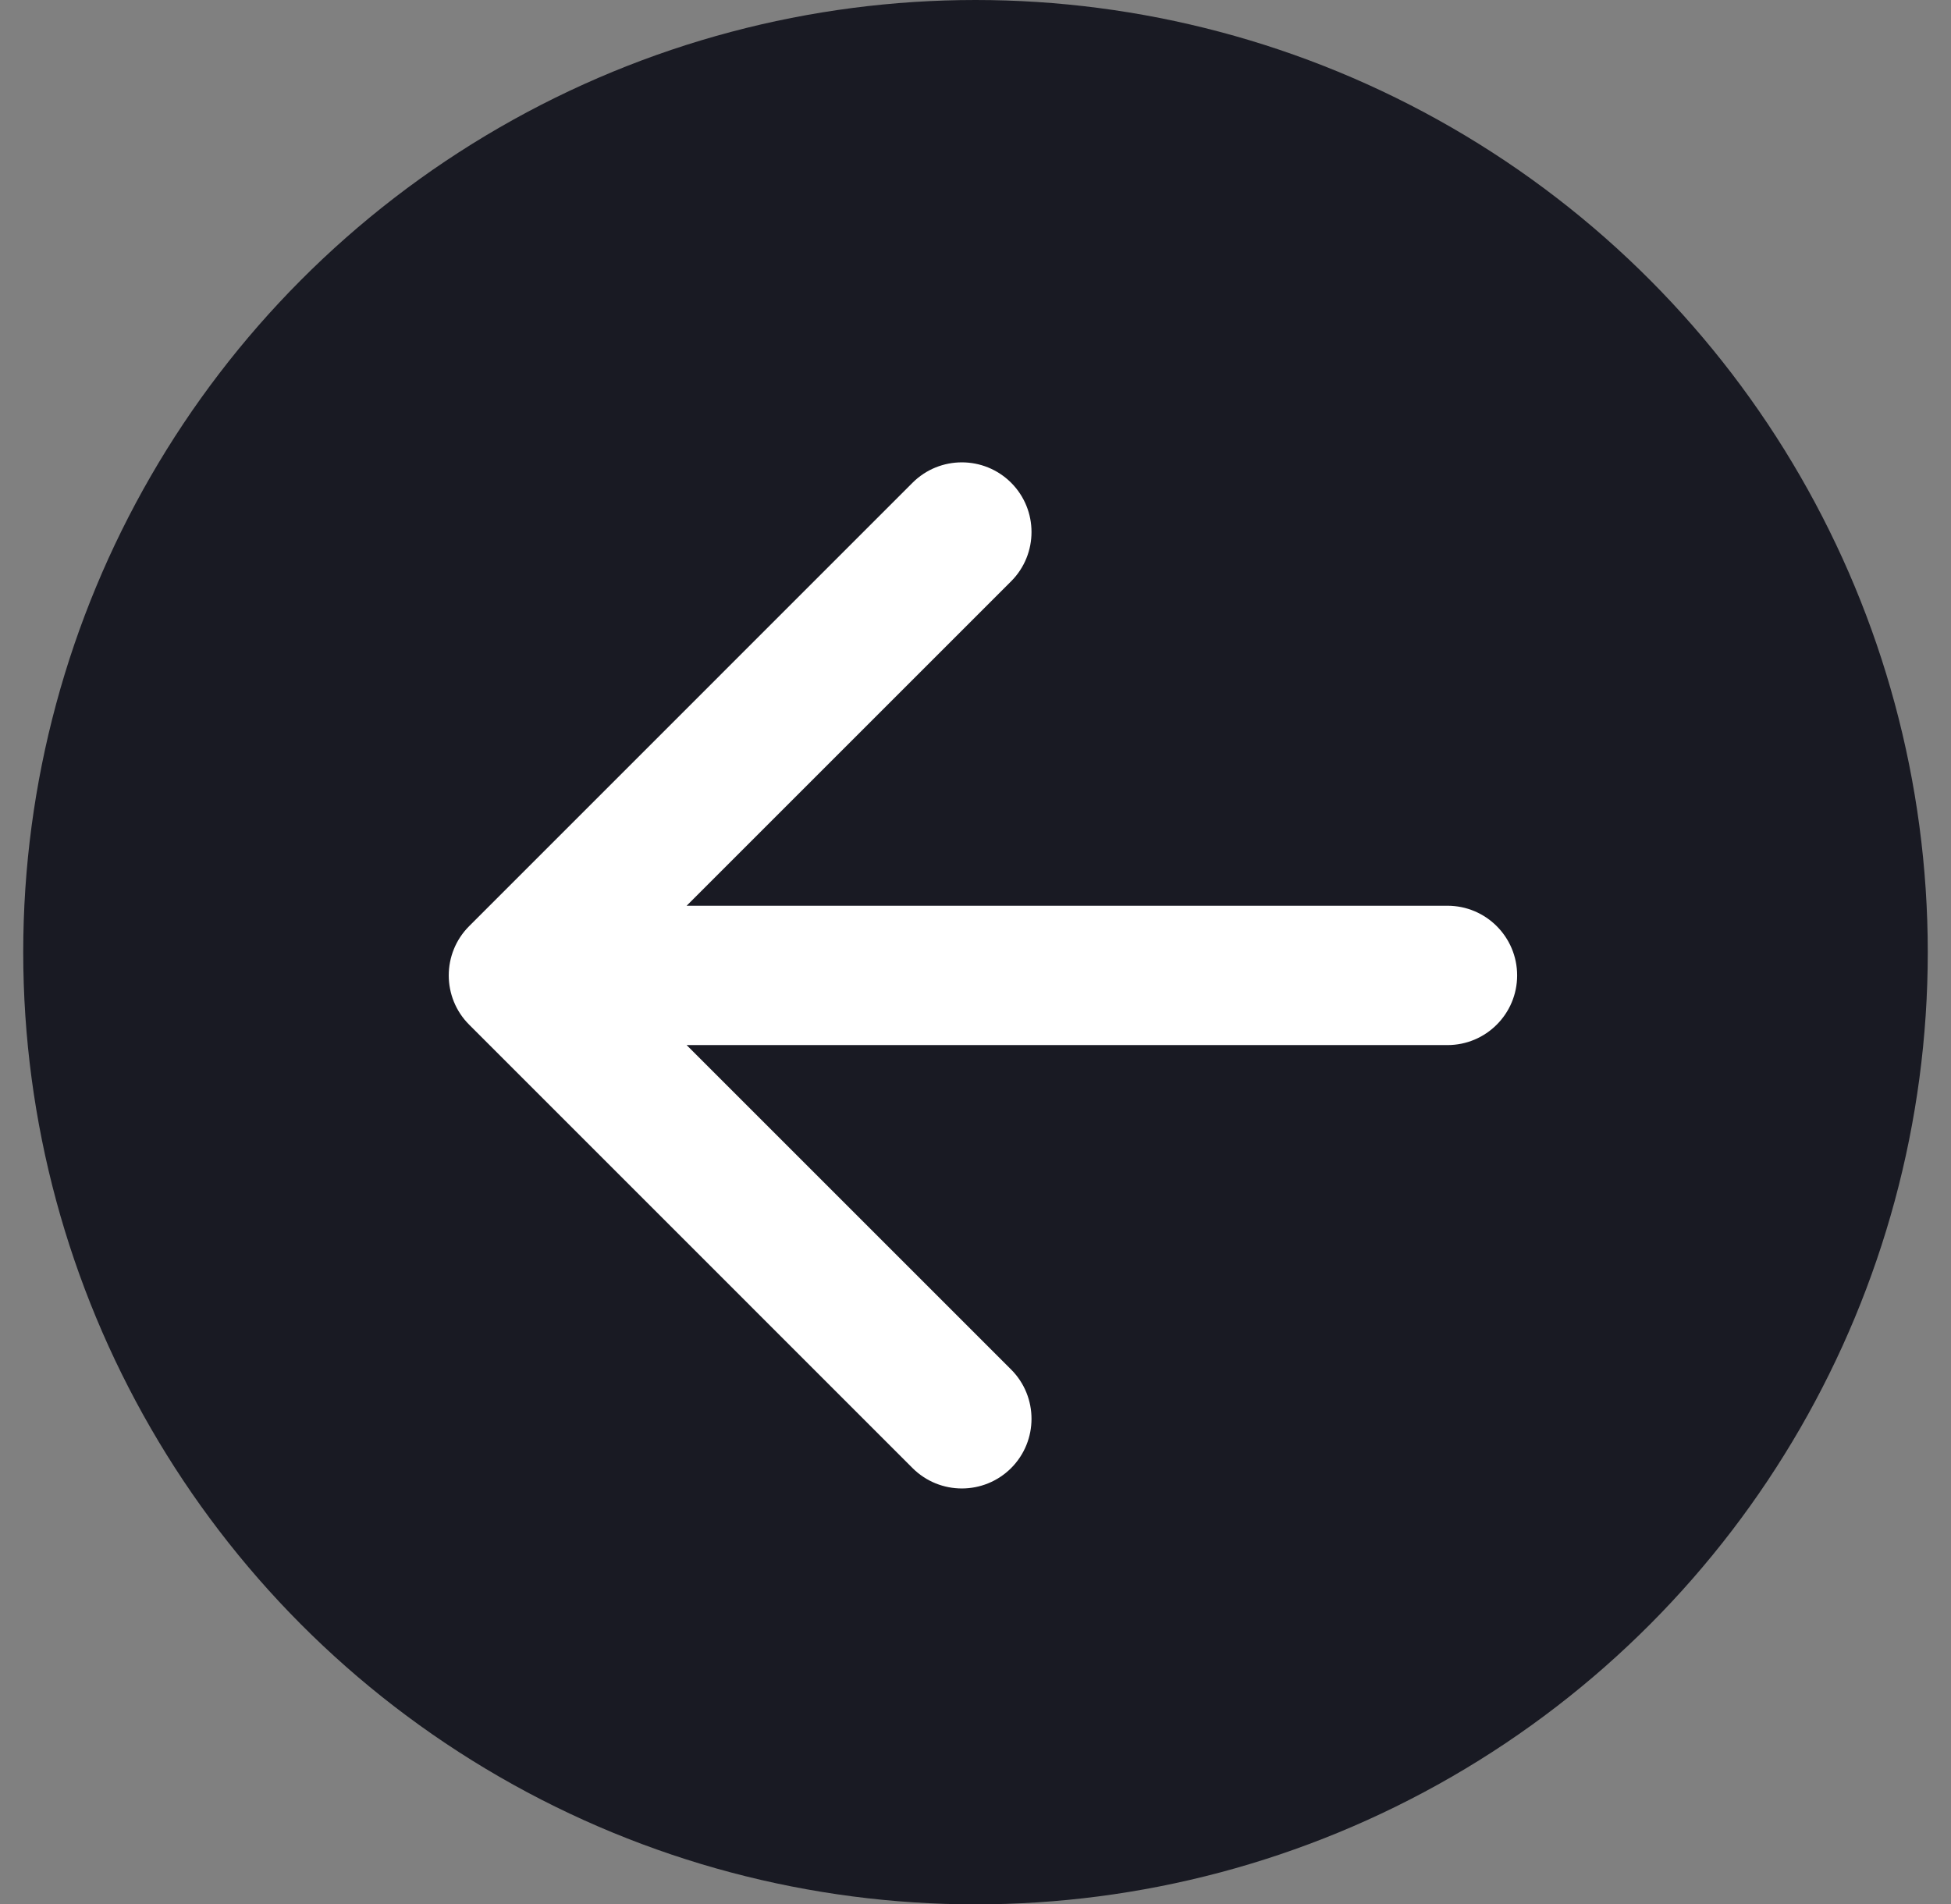 <svg width="42" height="41" viewBox="0 0 42 41" fill="none" xmlns="http://www.w3.org/2000/svg">
<rect x="0" y="0" width="42" height="41" fill="#808080" stroke="none"/>
<circle cx="21" cy="20.5" r="20.5" fill="#191A23"/>
<path d="M31.16 22.5C31.989 22.5 32.66 21.828 32.66 21C32.66 20.172 31.989 19.5 31.16 19.5V22.5ZM10.1 19.939C9.514 20.525 9.514 21.475 10.1 22.061L19.645 31.607C20.231 32.192 21.181 32.192 21.767 31.607C22.352 31.021 22.352 30.071 21.767 29.485L13.281 21L21.767 12.515C22.352 11.929 22.352 10.979 21.767 10.393C21.181 9.808 20.231 9.808 19.645 10.393L10.1 19.939ZM31.16 19.5L11.16 19.5V22.5L31.16 22.5V19.5Z" fill="white"/>
</svg>

